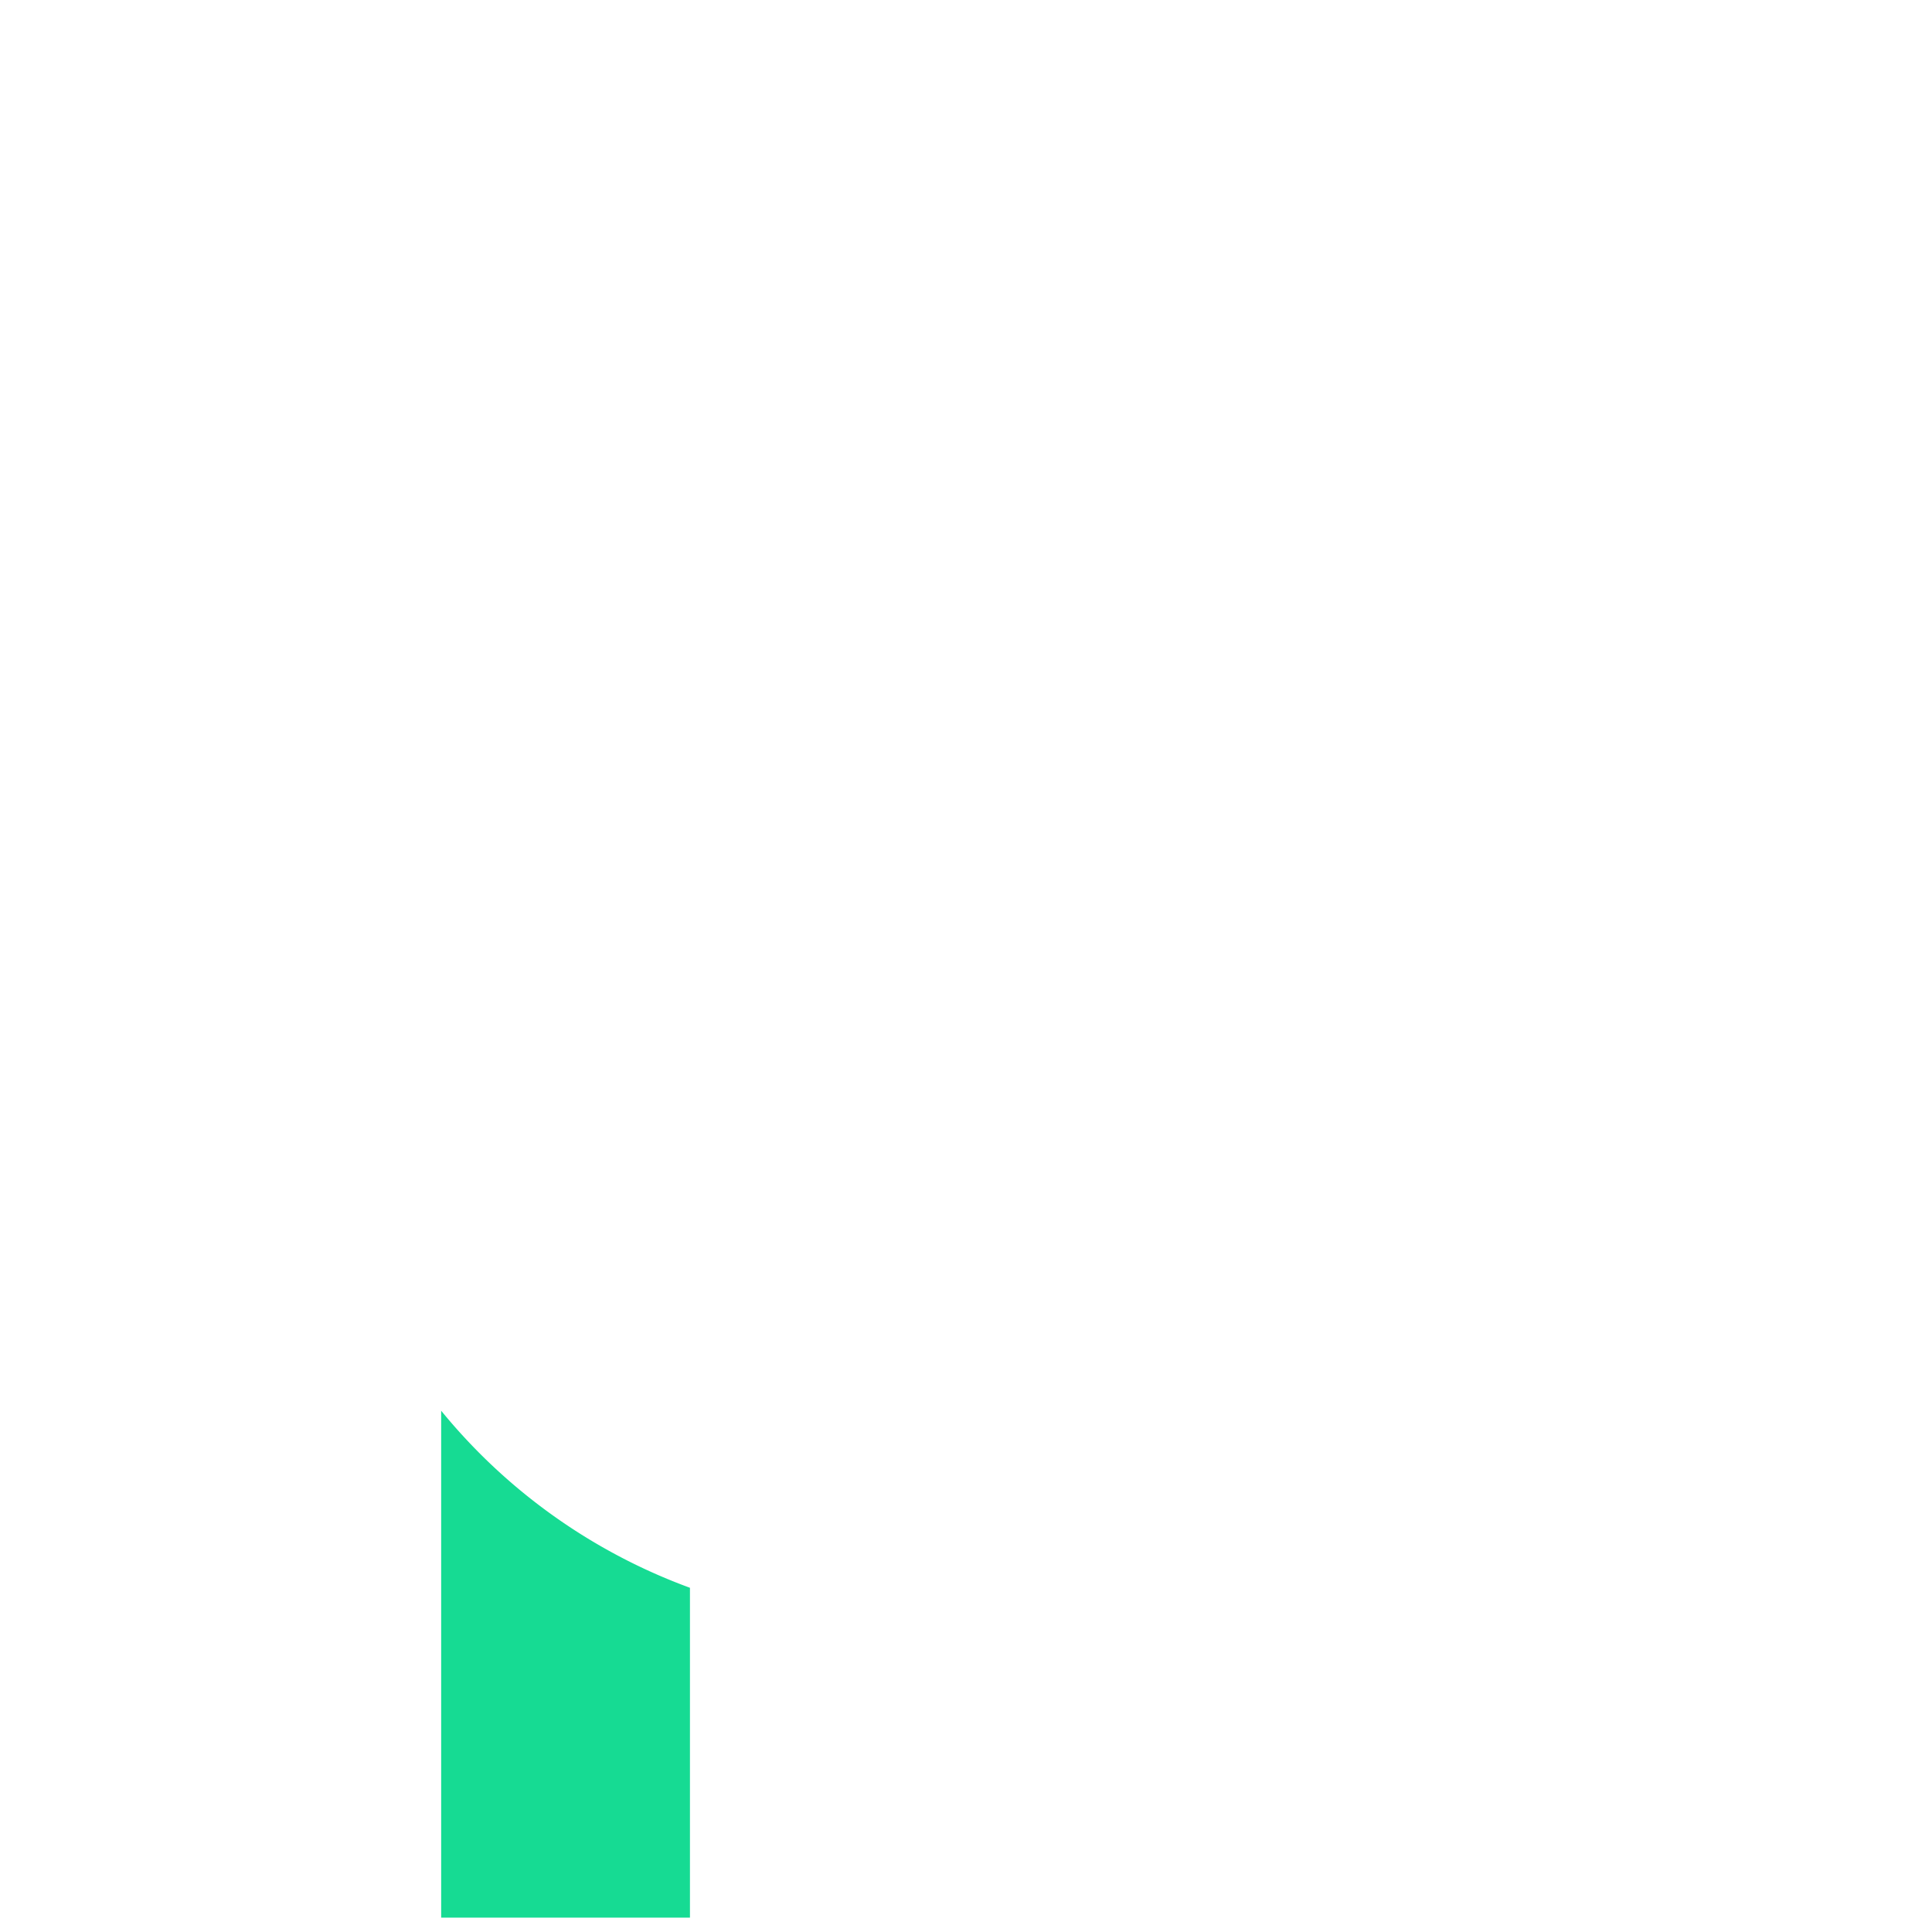 <svg width="100%" data-name="Layer 1" xmlns="http://www.w3.org/2000/svg" viewBox="0 0 206.042 205.338">
    <style>
      .svg-path-1 {
        animation: svg-color 1.35s ease-in alternate infinite;
      }
      .svg-path-2 {
        stroke-dasharray: 1000;
        stroke-dashoffset: 1000;
        animation: dash 1.35s ease-in alternate infinite;
      }
      @keyframes dash {
        from {
          stroke-dashoffset: 1000;
        }
        to {
          stroke-dashoffset: 0;
        }
      }
      @keyframes svg-color {
        from {
          fill: transparent;
        }
        to {
          fill: #16db93;
        }
      }
    </style>
  <path fill="#16db93" d="M47.049 150.453v54.062h26.532v-35.179a61.647 61.647 0 01-26.532-18.883z" class="svg-path-1" />
  <path d="M14.048 191.394v-42.93c0-6.239-.057-12.477-.093-18.716-.077-13.111.239-26.278 2.465-39.228 2.512-14.613 7.72-28.456 16.548-40.446A85.248 85.248 0 0164.4 24.007a104.841 104.841 0 0143.171-10.023c15.091-.389 30.348 2.08 43.965 8.8a70.456 70.456 0 0129.717 27.559c7.477 12.79 10.688 27.572 10.836 42.294.147 14.693-2.763 30.935-12.073 42.759a29.719 29.719 0 01-16.316 10.936 22.3 22.3 0 01-18.931-3.921 28.4 28.4 0 01-9.859-16c-1.964-8.254-.77-16.738-.608-25.106.146-7.6-.984-15.147-4.564-21.934a30.9 30.9 0 00-15.1-14.183c-13.479-5.665-28.579 1.112-36.873 12.273a51.384 51.384 0 00-8.6 19.482 52.413 52.413 0 00-.356 22.7c2.914 13.091 13.4 25.332 27.531 25.98 7.47.342 14.728-2.646 20.666-7.007a41.4 41.4 0 0012.3-13.743 35.847 35.847 0 004.648-15.481" class="svg-path-2" fill="none" stroke="#b8b8b8" stroke-linecap="round" stroke-linejoin="round" stroke-width="27" />
</svg>